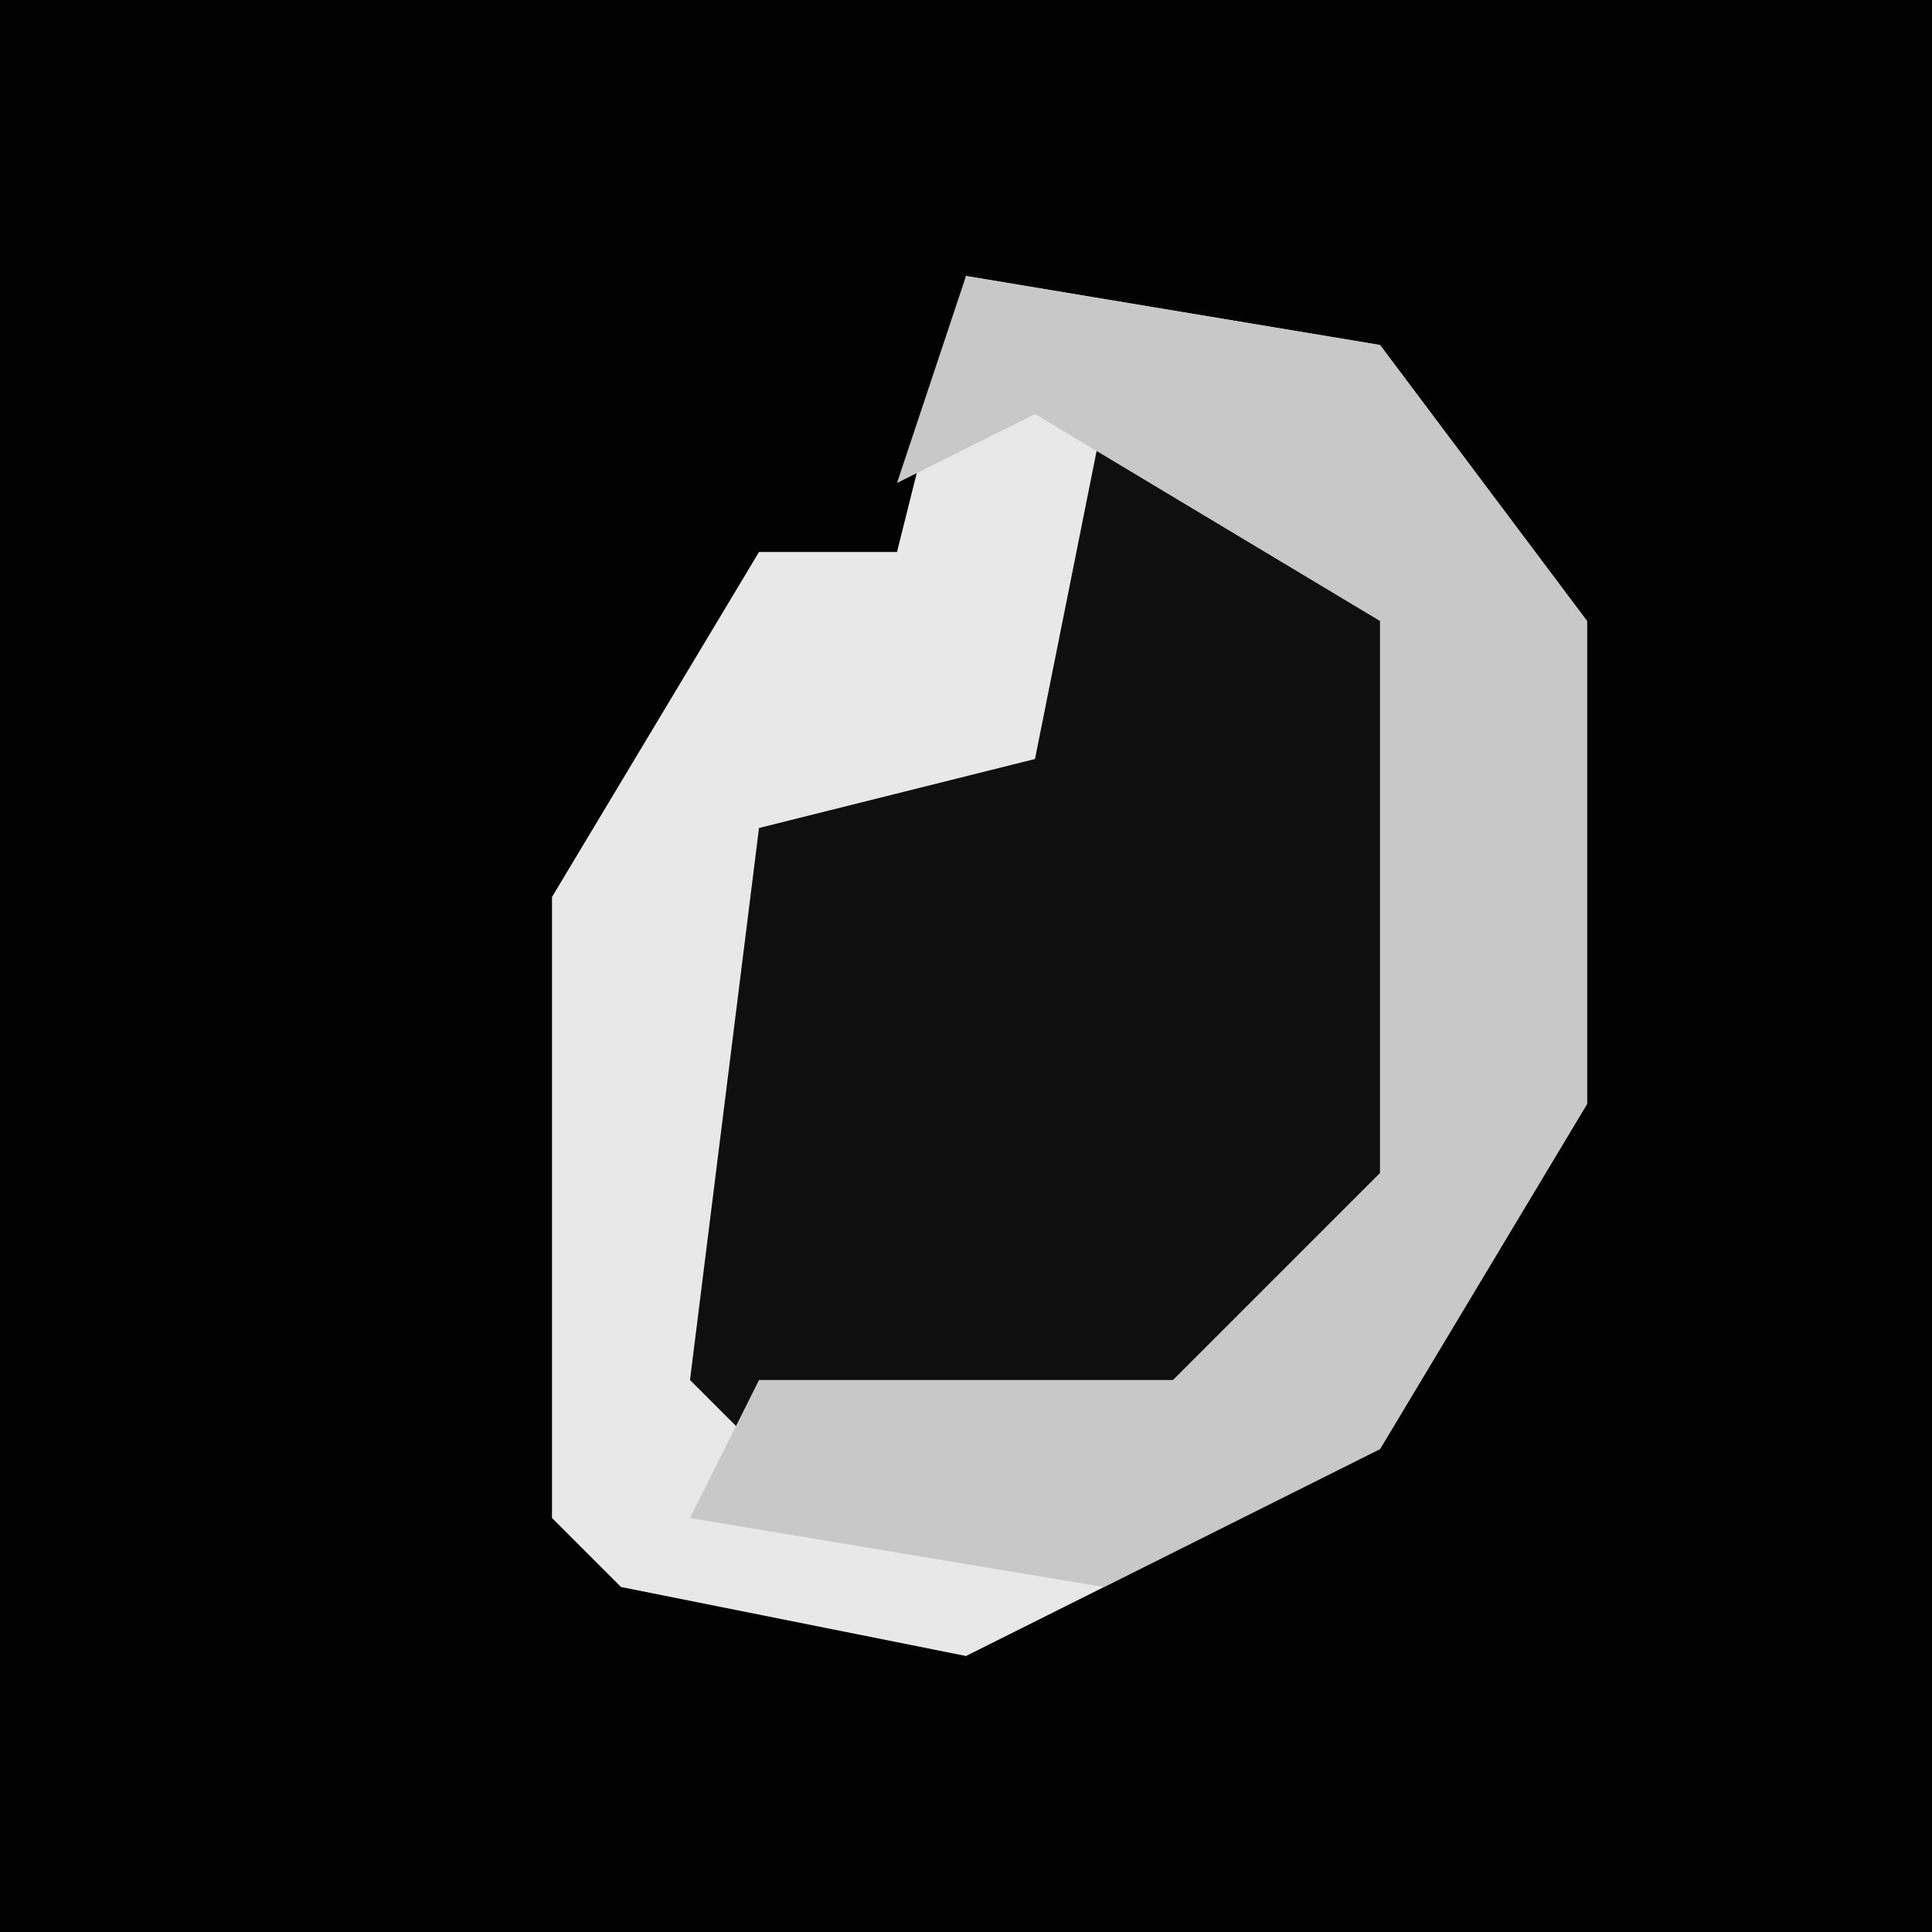 <?xml version="1.0" encoding="UTF-8"?>
<svg version="1.1" xmlns="http://www.w3.org/2000/svg" width="28" height="28">
<path d="M0,0 L28,0 L28,28 L0,28 Z " fill="#020202" transform="translate(0,0)"/>
<path d="M0,0 L6,1 L9,5 L9,12 L6,17 L0,20 L-5,19 L-6,18 L-6,9 L-3,4 L-1,4 Z " fill="#0F0F0F" transform="translate(14,4)"/>
<path d="M0,0 L6,1 L9,5 L9,12 L6,17 L0,20 L-5,19 L-6,18 L-6,9 L-3,4 L-1,4 Z M2,2 L1,7 L-3,8 L-4,16 L-3,17 L3,17 L7,13 L7,5 L4,2 Z " fill="#E8E8E8" transform="translate(14,4)"/>
<path d="M0,0 L6,1 L9,5 L9,12 L6,17 L2,19 L-4,18 L-3,16 L3,16 L6,13 L6,5 L1,2 L-1,3 Z " fill="#C8C8C8" transform="translate(14,4)"/>
</svg>
